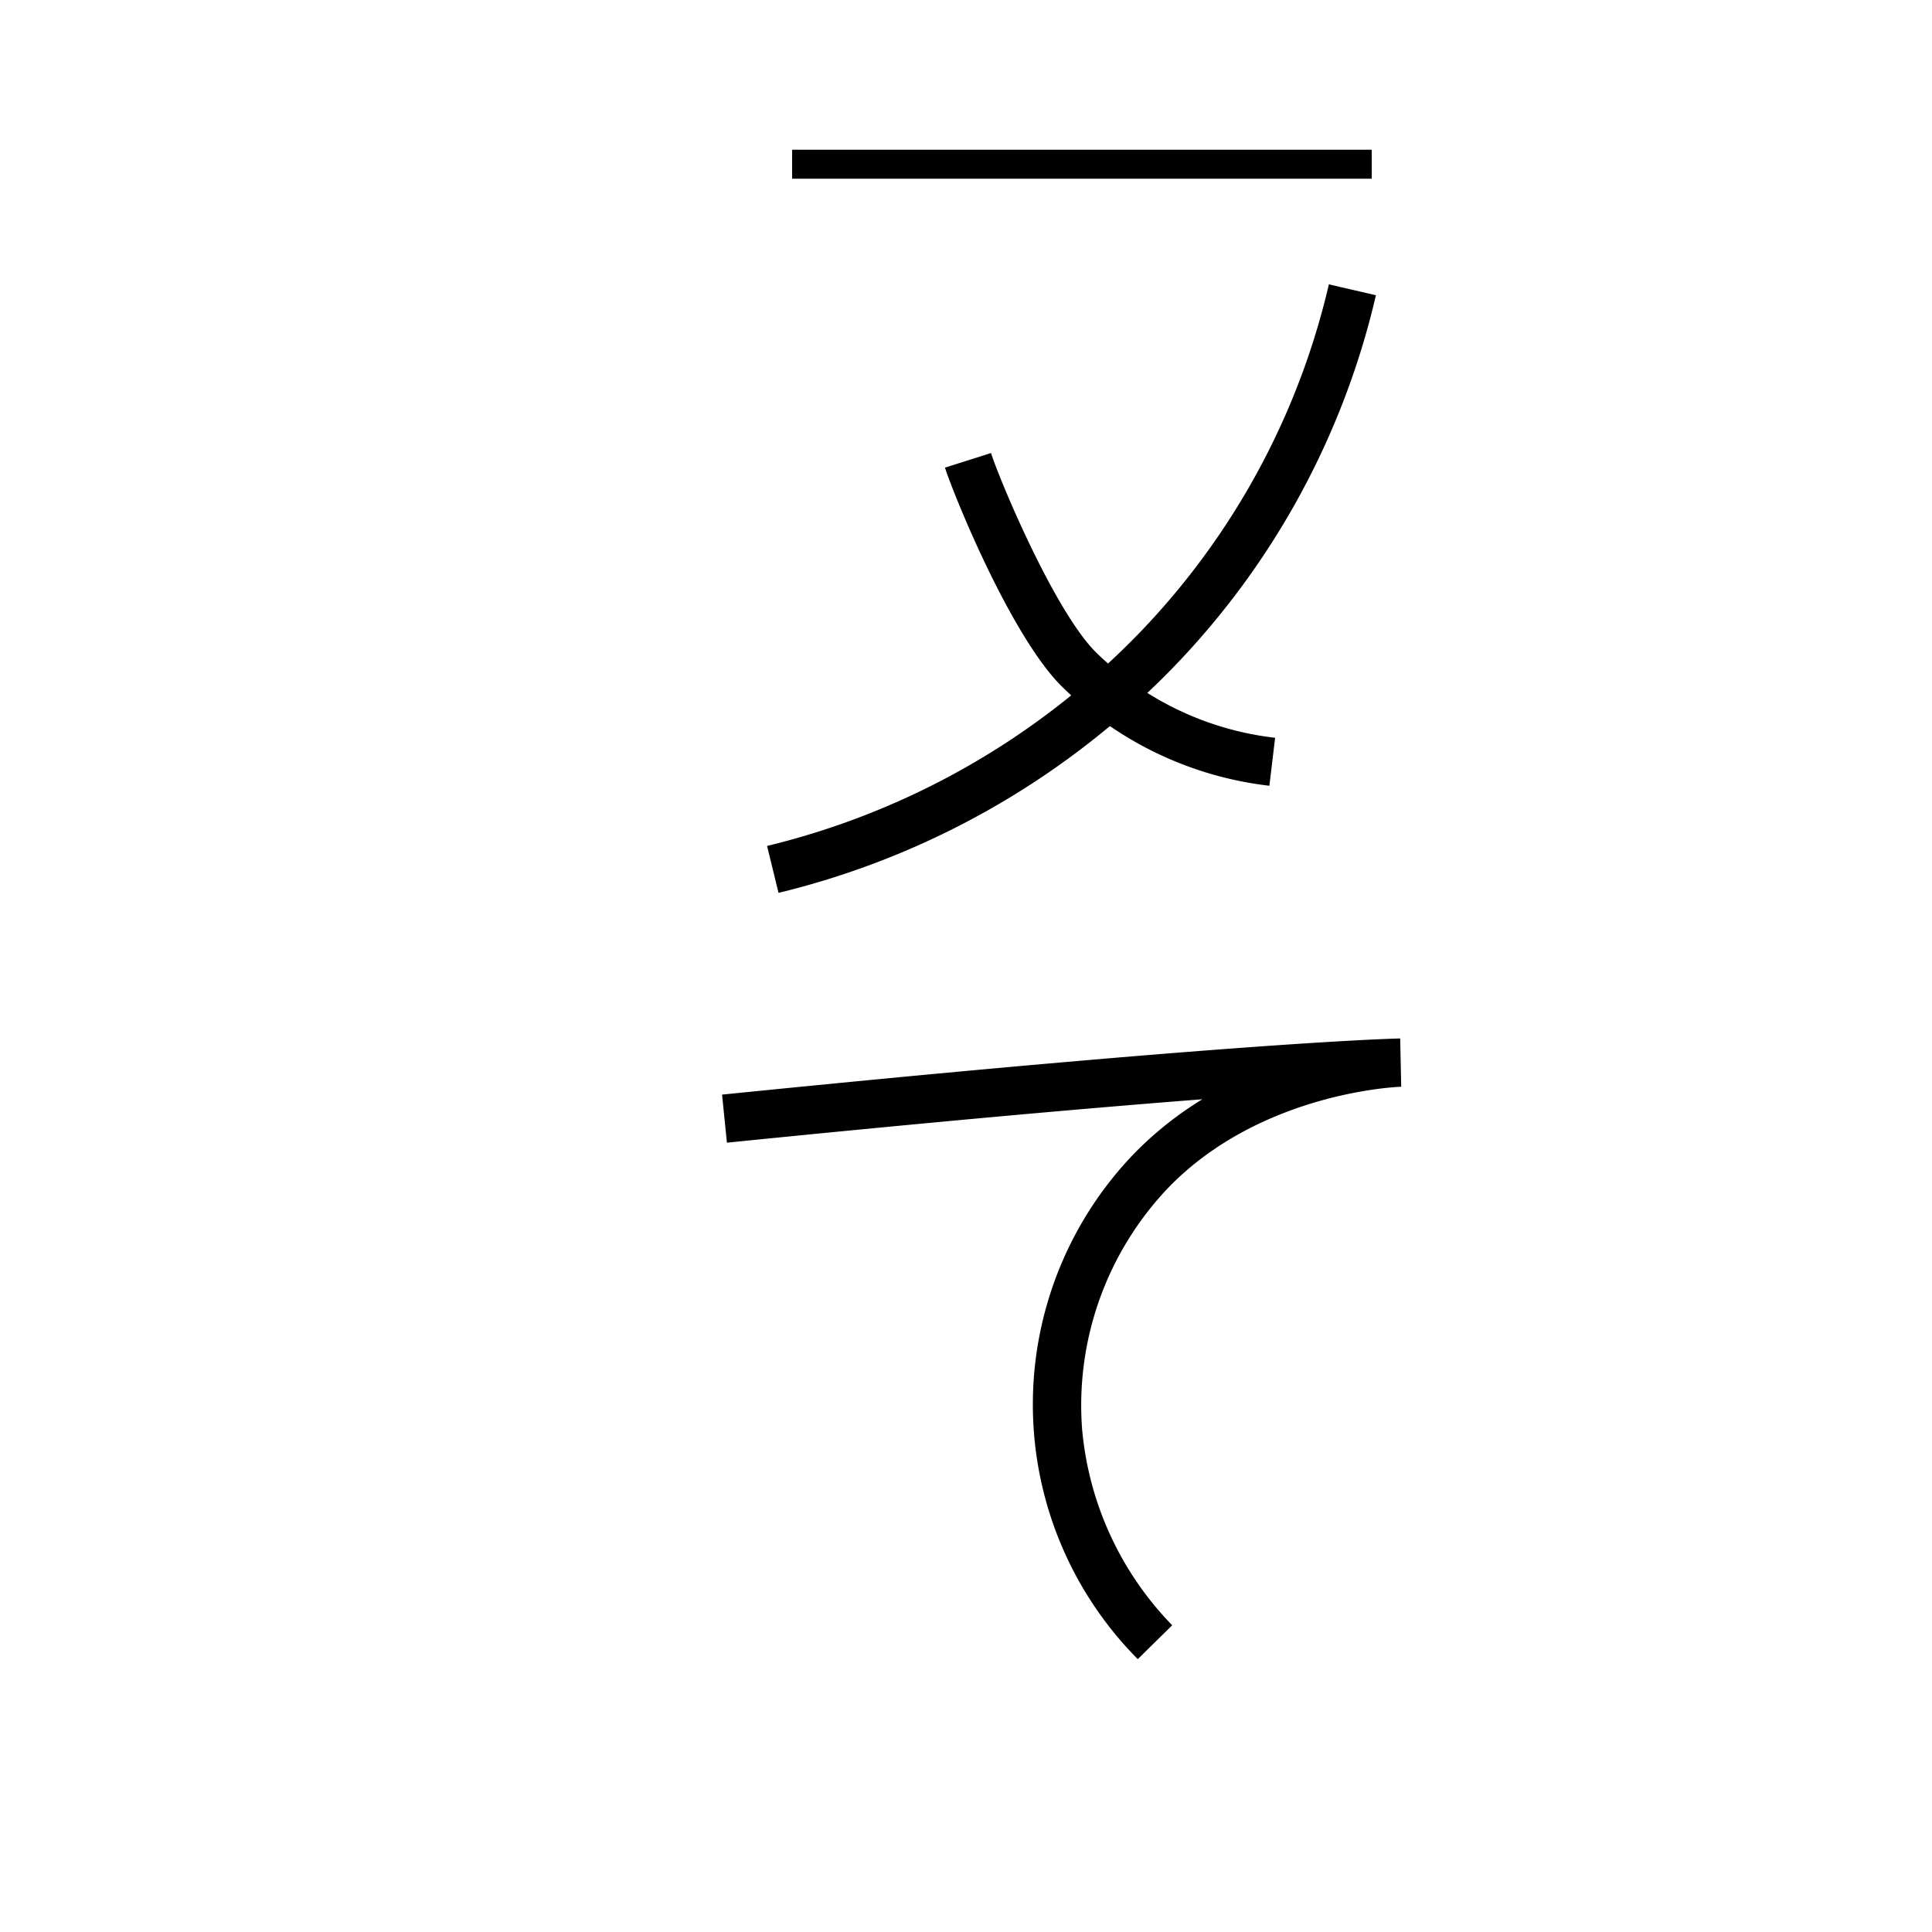 <svg data-name="Tekolqiloli itik" xmlns="http://www.w3.org/2000/svg" viewBox="0 0 200 200"><title>a</title><path d="M117.782,171.753a37.419,37.419,0,0,1-.31-52.405,36.381,36.381,0,0,1,6.997-5.553c-10.895.843-26.787,2.228-49.218,4.495l-.503-4.975c53.433-5.402,69.492-5.8,70.195-5.814h.004l.106,4.998c-.138.004-14.337.47-24.009,10.347a32.645,32.645,0,0,0-9.016,25.205,33.341,33.341,0,0,0,9.317,20.196Z"/><path d="M80.593,92.429l-1.187-4.857a79.778,79.778,0,0,0,38.364-21.868A77.055,77.055,0,0,0,137.564,29.437l4.871,1.126a82.044,82.044,0,0,1-21.076,38.622A84.774,84.774,0,0,1,80.593,92.429Z"/><path d="M131.406,81.341a36.635,36.635,0,0,1-21.58-10.371C104.544,65.616,98.681,51.113,97.823,48.409l4.766-1.512c.89,2.805,6.522,16.229,10.796,20.561A31.604,31.604,0,0,0,132,76.376Z"/><rect x="82" y="15.5" width="60" height="3"/></svg>